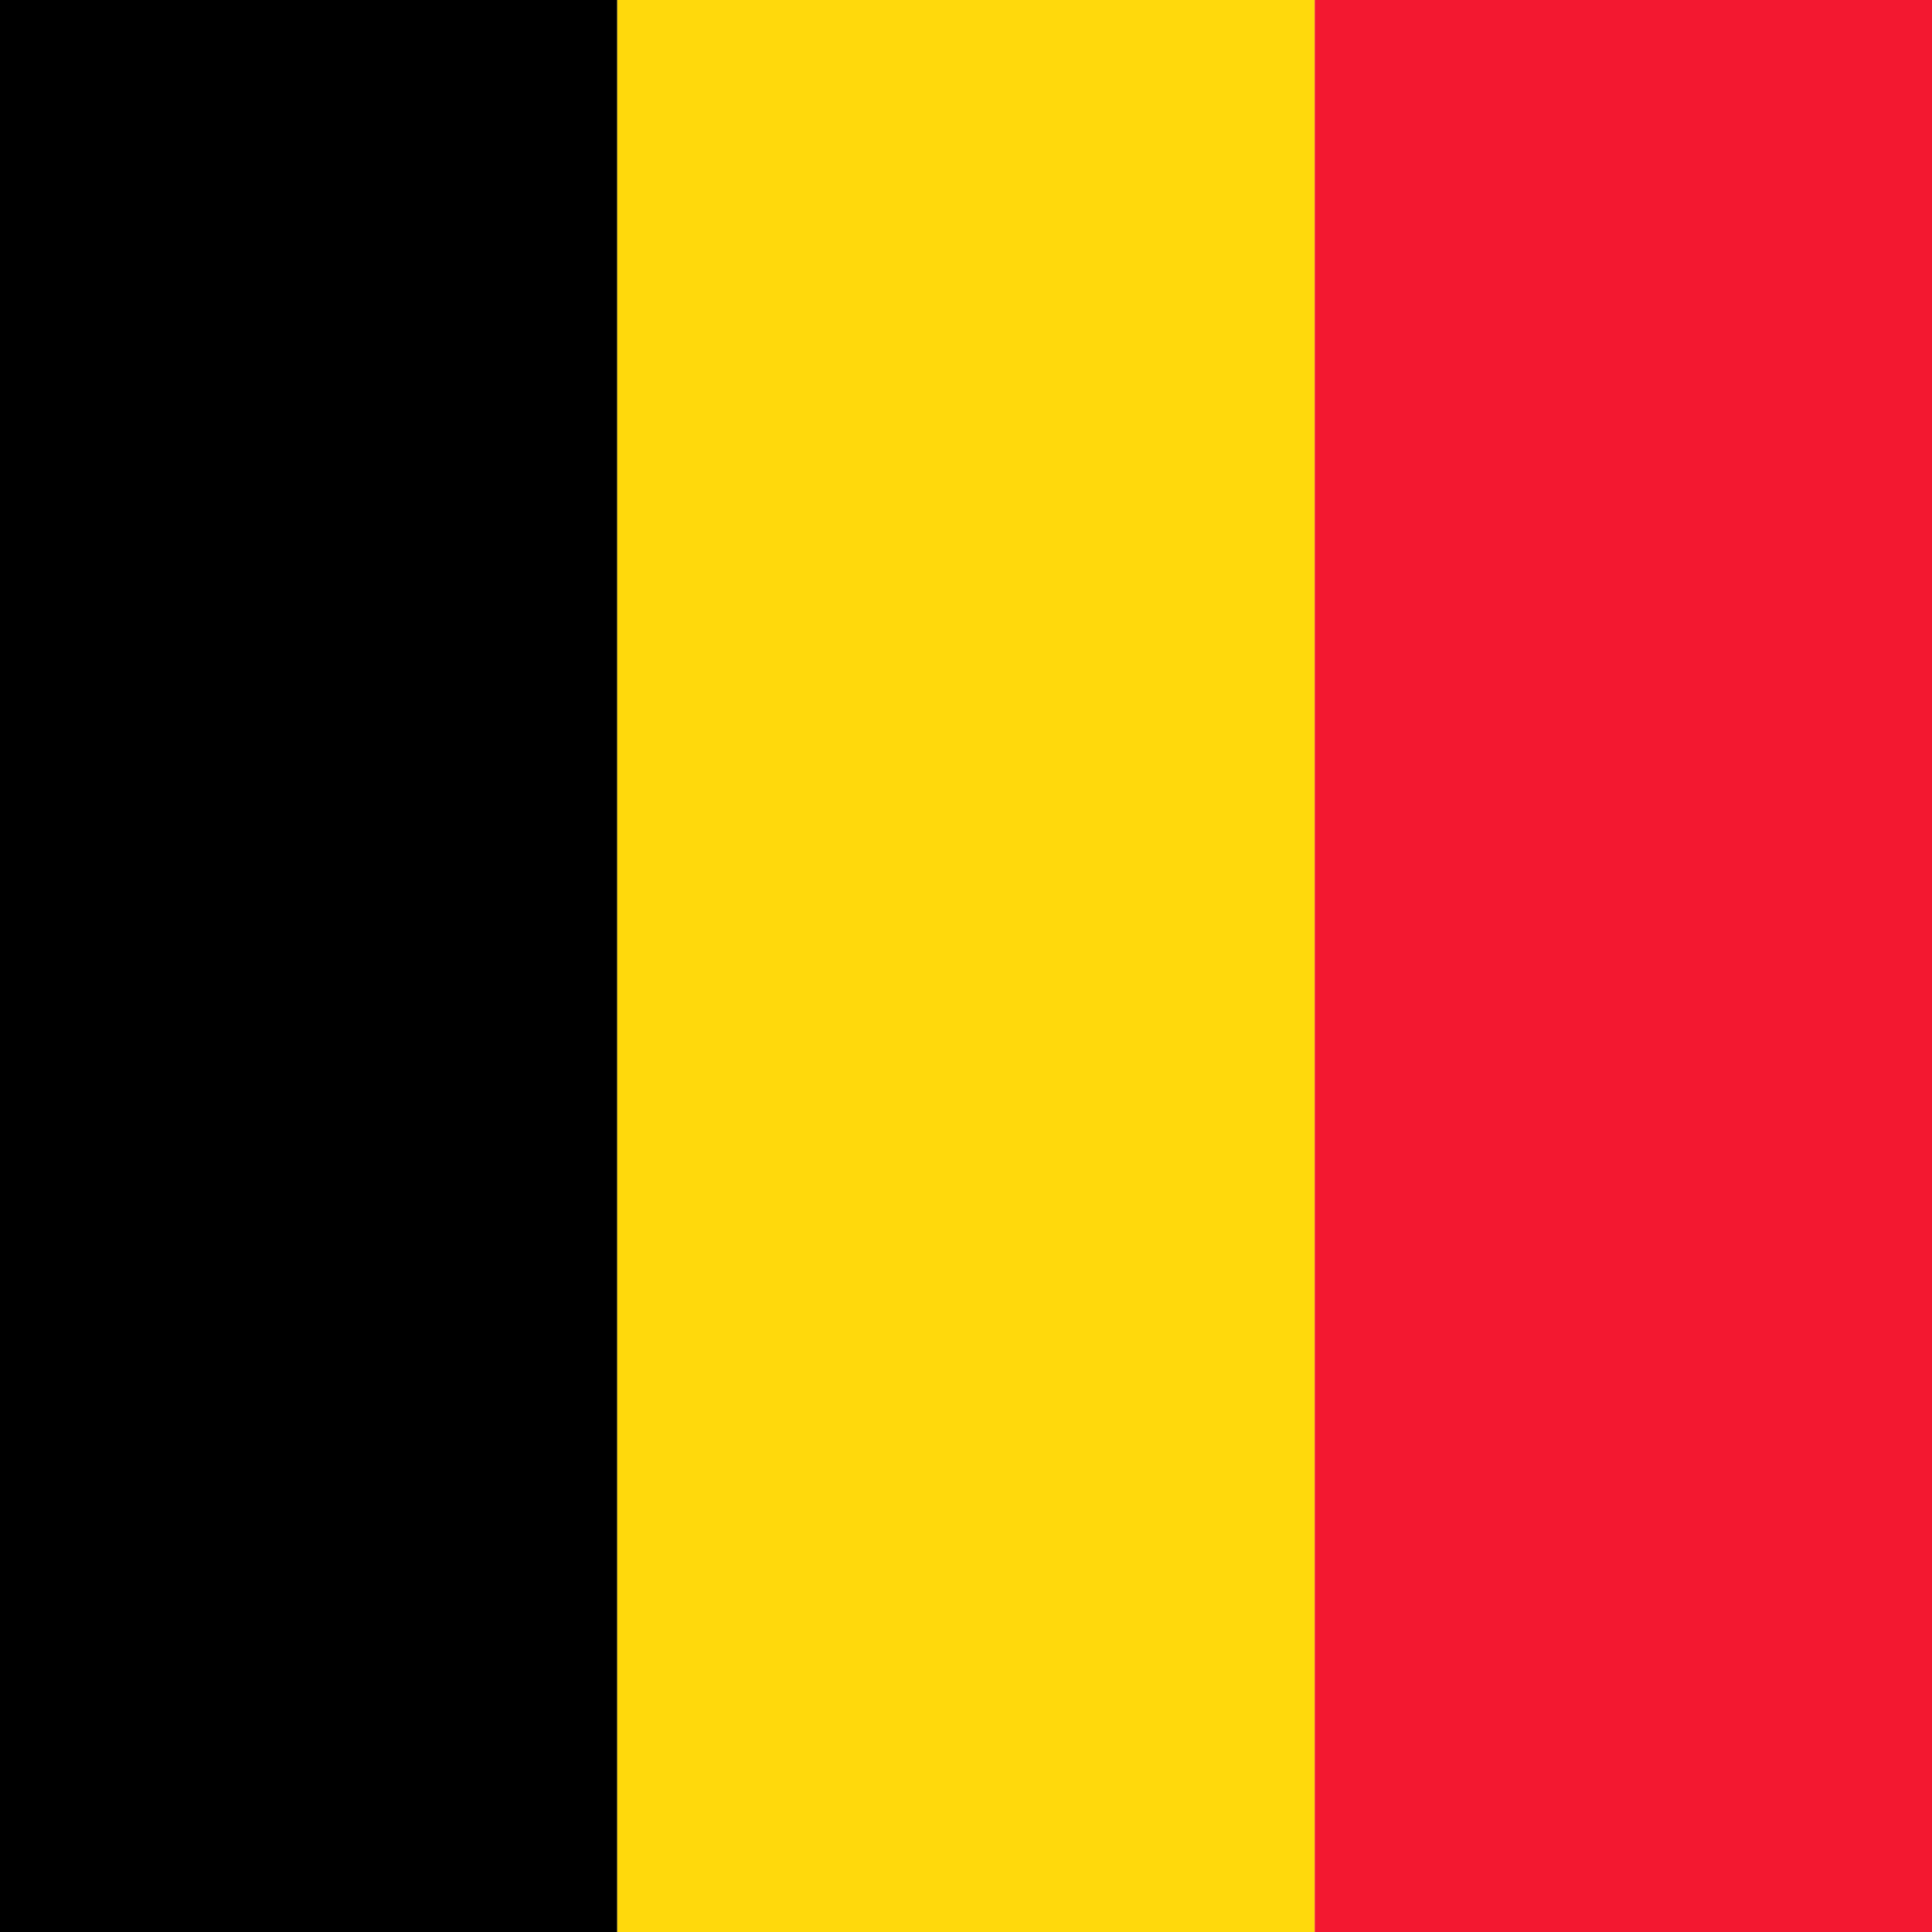 <svg width="24" height="24" viewBox="0 0 24 24" fill="none" xmlns="http://www.w3.org/2000/svg">
<g clip-path="url(#clip0_26_1568)">
<path fill-rule="evenodd" clip-rule="evenodd" d="M-1 -1H7.668V25H-1V-1Z" fill="black"/>
<path fill-rule="evenodd" clip-rule="evenodd" d="M7.668 -1H16.332V25H7.668V-1Z" fill="#FFD90C"/>
<path fill-rule="evenodd" clip-rule="evenodd" d="M16.332 -1H25V25H16.332V-1Z" fill="#F31830"/>
</g>
<defs>
<clipPath id="clip0_26_1568">
<rect width="26" height="26" fill="white" transform="translate(-1 -1)"/>
</clipPath>
</defs>
</svg>
